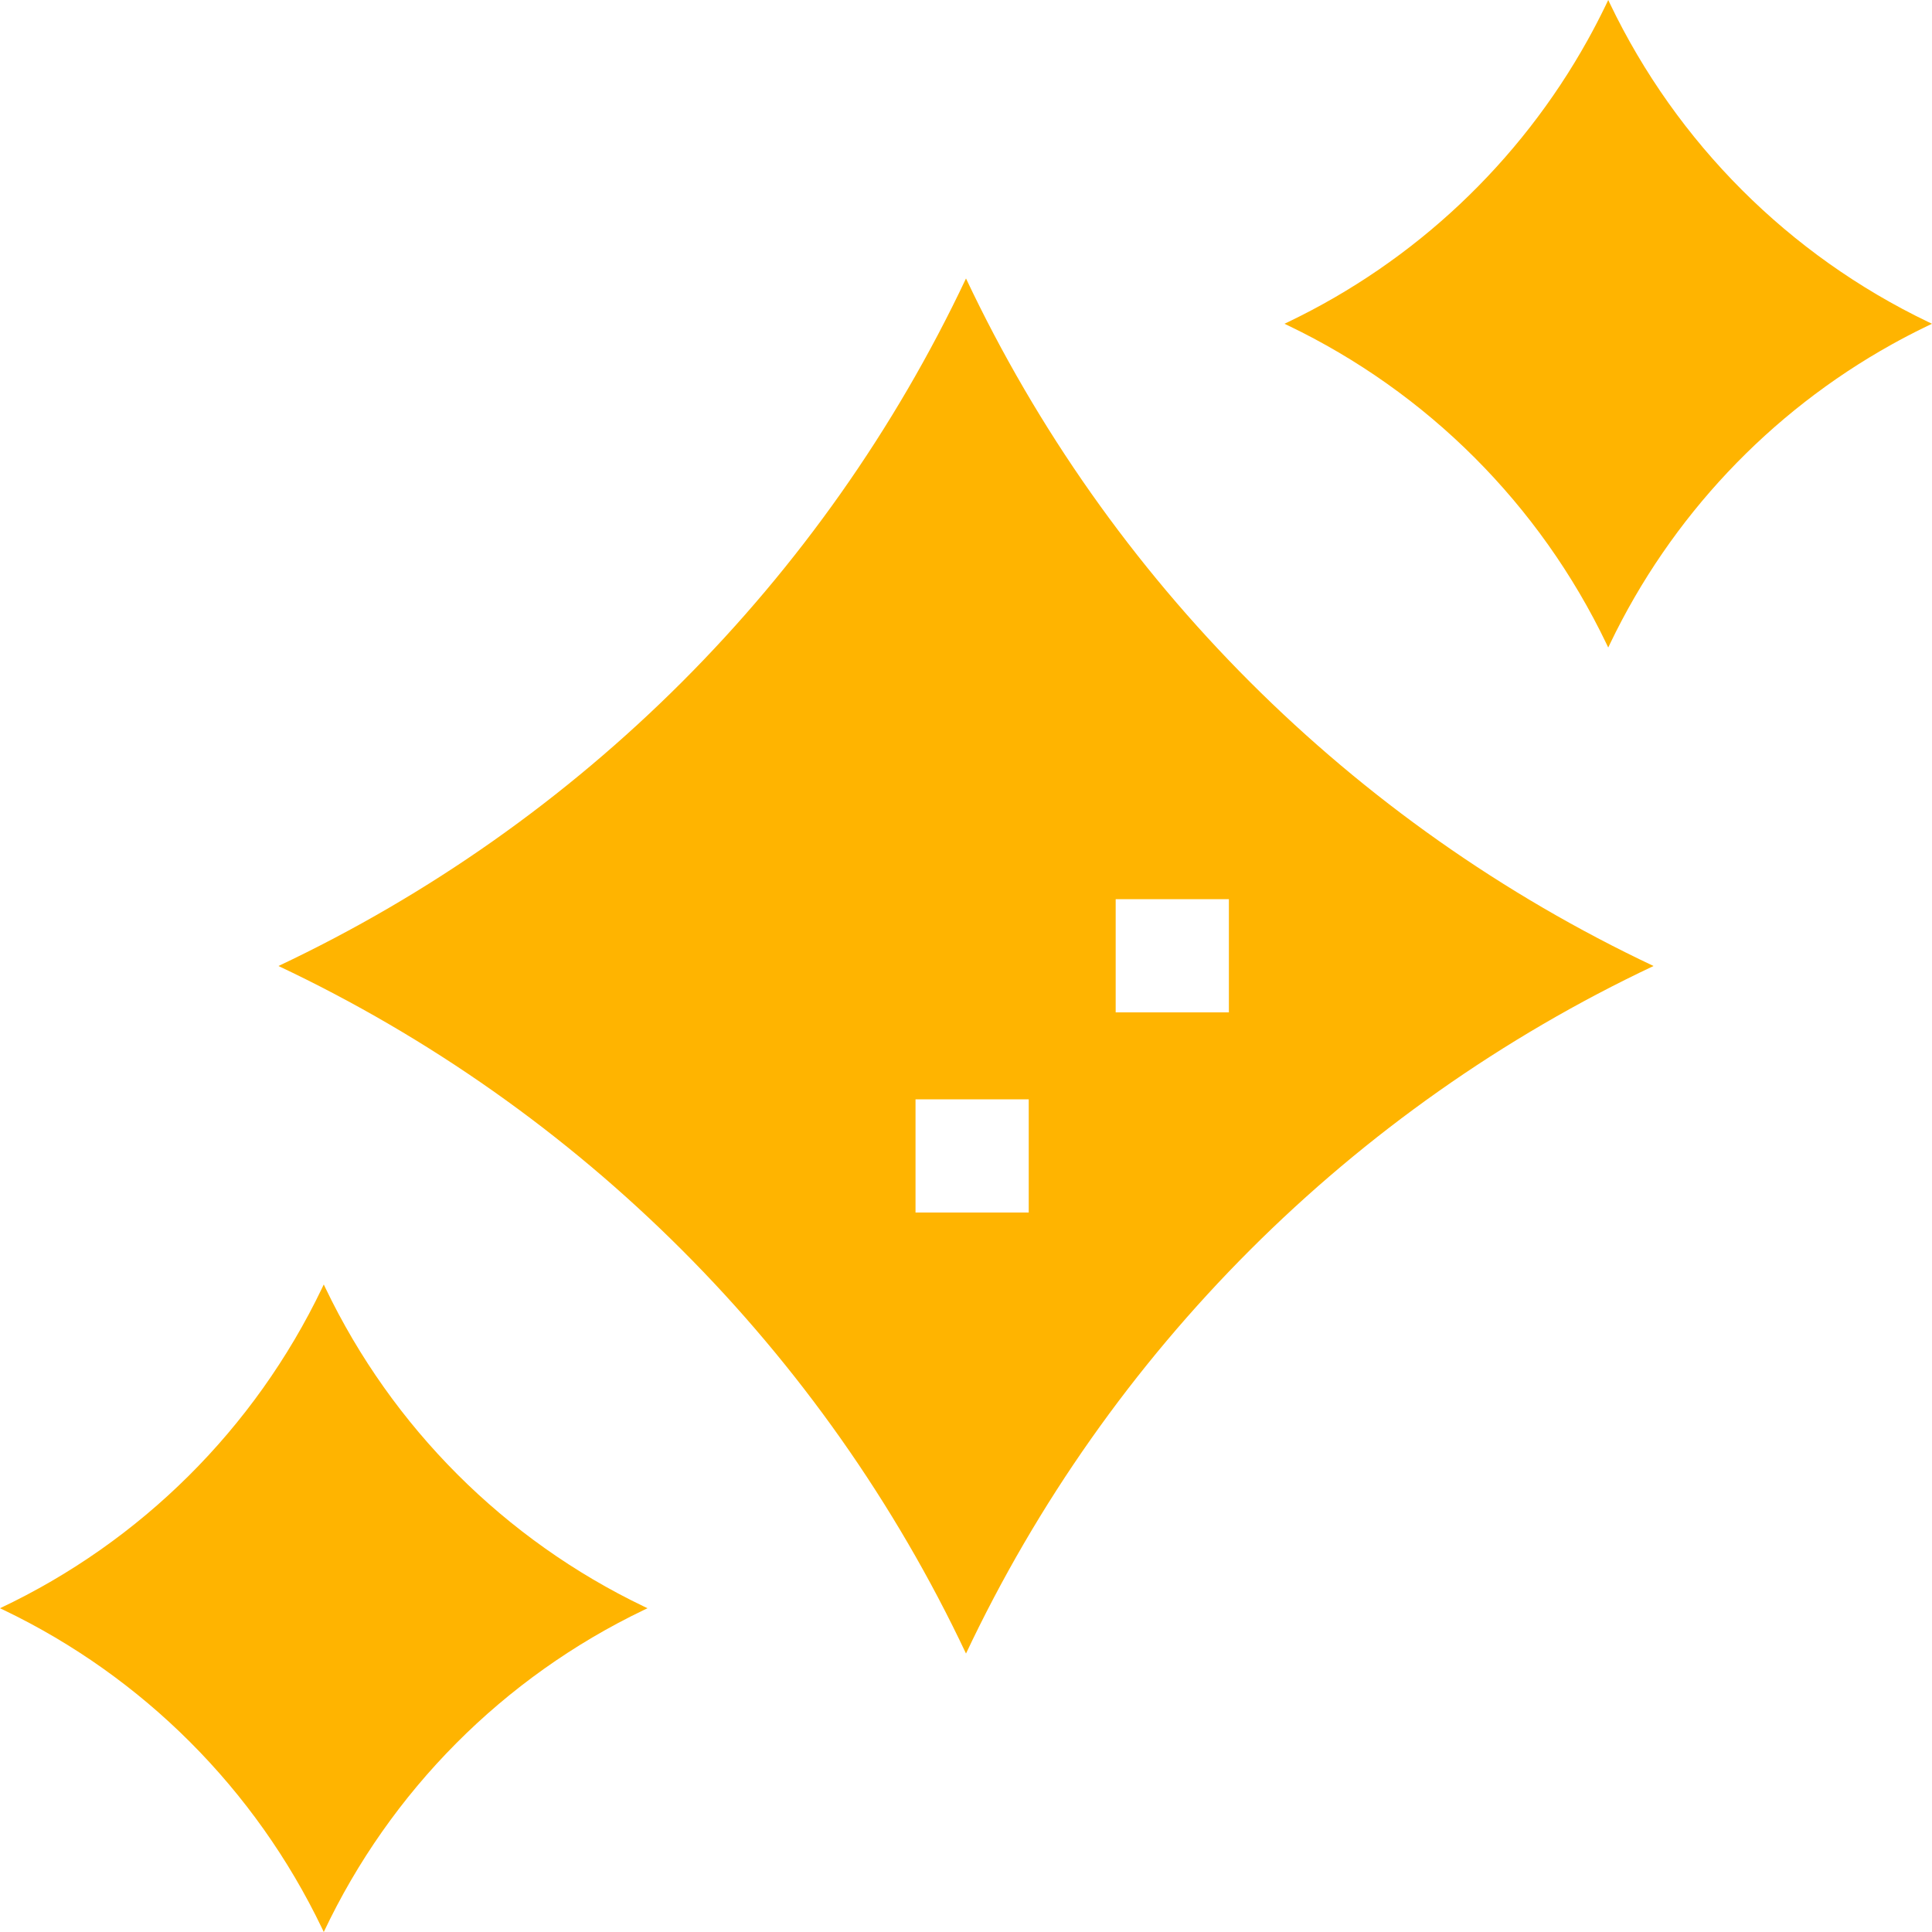 <svg xmlns="http://www.w3.org/2000/svg" version="1.1" xmlns:xlink="http://www.w3.org/1999/xlink" xmlns:svgjs="http://svgjs.com/svgjs" width="512" height="512" x="0" y="0" viewBox="0 0 512 512" style="enable-background:new 0 0 512 512" xml:space="preserve" className=""><g><g xmlns="http://www.w3.org/2000/svg"><path d="m256 73.794c-37.784 80.016-102.19 144.422-182.206 182.206 80.016 37.784 144.421 102.19 182.206 182.206 37.784-80.016 102.19-144.422 182.206-182.206-80.016-37.784-144.422-102.19-182.206-182.206zm16.622 247.539h-30v-30h30zm53.045-53.045h-30v-30h30z" fill="#ffb400" data-original="#000000" className=""></path><path d="m85.801 340.397c-.155.328-.311.656-.468.983-17.853 37.224-47.982 67.181-85.333 84.819.328.155.656.311.983.468 36.897 17.697 66.654 47.454 84.351 84.351.157.327.313.654.468.982v-.001c17.638-37.351 47.594-67.479 84.818-85.333.327-.157.655-.313.983-.468-.312-.148-.624-.296-.936-.445-36.934-17.702-66.718-47.486-84.42-84.42-.15-.311-.298-.623-.446-.936z" fill="#ffb400" data-original="#000000" className=""></path><path d="m426.199 0s0 .001 0 0c-.246.52-.493 1.038-.743 1.555-1.495 3.089-3.074 6.127-4.736 9.112-18.042 32.417-45.728 58.546-79.34 74.667-.327.157-.654.313-.983.468.313.148.625.296.936.445 36.934 17.702 66.718 47.486 84.42 84.42.149.311.298.623.445.936.155-.328.311-.656.468-.983 16.121-33.611 42.249-61.297 74.667-79.339 2.793-1.554 5.632-3.037 8.515-4.446.714-.349 1.431-.693 2.151-1.033-.328-.155-.656-.311-.983-.468-36.896-17.698-66.653-47.454-84.35-84.352-.156-.326-.312-.654-.467-.982z" fill="#ffb400" data-original="#000000" className=""></path></g></g></svg>